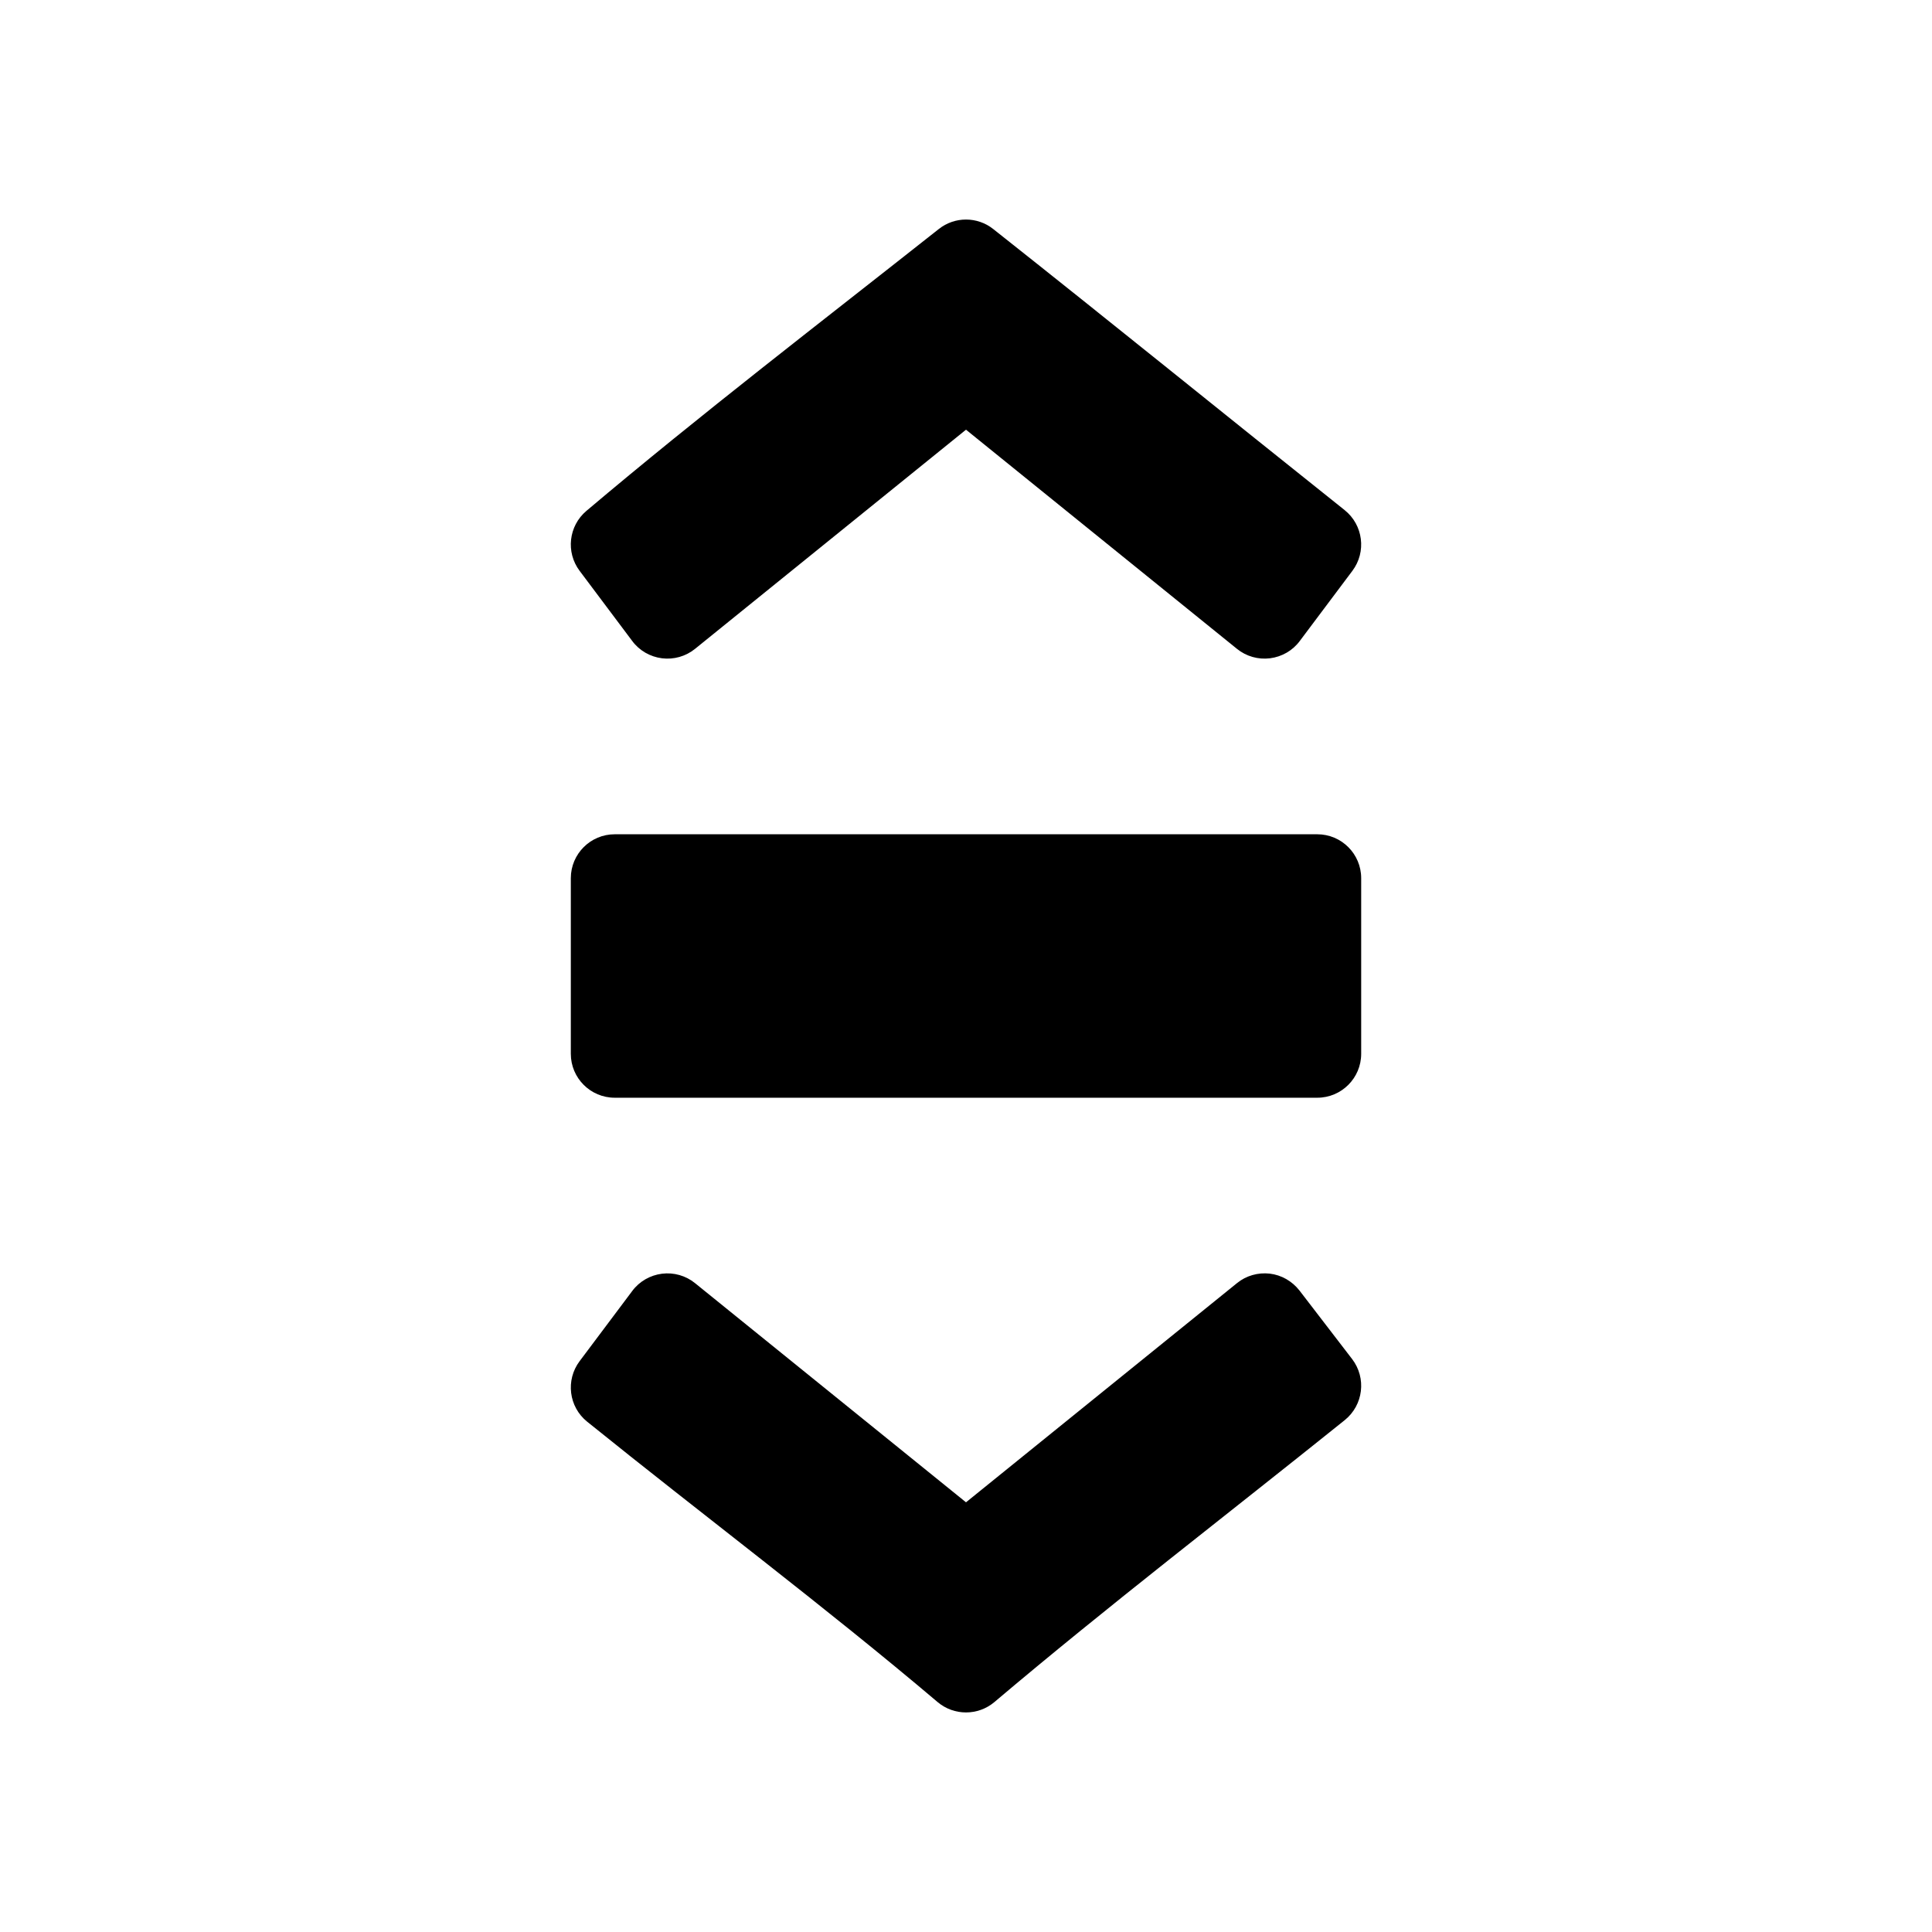 <?xml version="1.0" encoding="utf-8"?>
<svg viewBox="0 0 22 22" xmlns="http://www.w3.org/2000/svg">
  <path d="M 7.914 14.611 L 11 17.107 L 14.086 14.611 C 14.19 14.526 14.325 14.488 14.459 14.503 C 14.593 14.519 14.714 14.589 14.797 14.695 L 15.397 15.476 C 15.562 15.692 15.525 16 15.313 16.171 C 13.979 17.243 12.614 18.289 11.323 19.382 C 11.137 19.539 10.863 19.539 10.677 19.382 C 9.389 18.291 7.993 17.244 6.686 16.189 C 6.476 16.02 6.439 15.715 6.6 15.5 L 7.2 14.7 C 7.281 14.591 7.404 14.521 7.538 14.504 C 7.673 14.487 7.809 14.526 7.914 14.611 Z M 11.31 2.608 C 12.653 3.67 13.983 4.75 15.312 5.809 C 15.523 5.978 15.562 6.284 15.4 6.5 L 14.8 7.3 C 14.719 7.409 14.596 7.479 14.462 7.496 C 14.327 7.513 14.191 7.474 14.086 7.389 L 11 4.893 L 7.914 7.389 C 7.809 7.474 7.673 7.513 7.538 7.496 C 7.404 7.479 7.281 7.409 7.2 7.3 L 6.6 6.5 C 6.441 6.288 6.475 5.989 6.677 5.818 C 7.987 4.711 9.353 3.665 10.69 2.608 C 10.872 2.464 11.128 2.464 11.31 2.608 Z M 15.5 10 L 15.5 12 C 15.5 12.276 15.276 12.5 15 12.5 L 7 12.5 C 6.724 12.5 6.5 12.276 6.5 12 L 6.5 10 C 6.5 9.724 6.724 9.5 7 9.5 L 15 9.5 C 15.276 9.5 15.5 9.724 15.5 10 Z"/>
</svg>